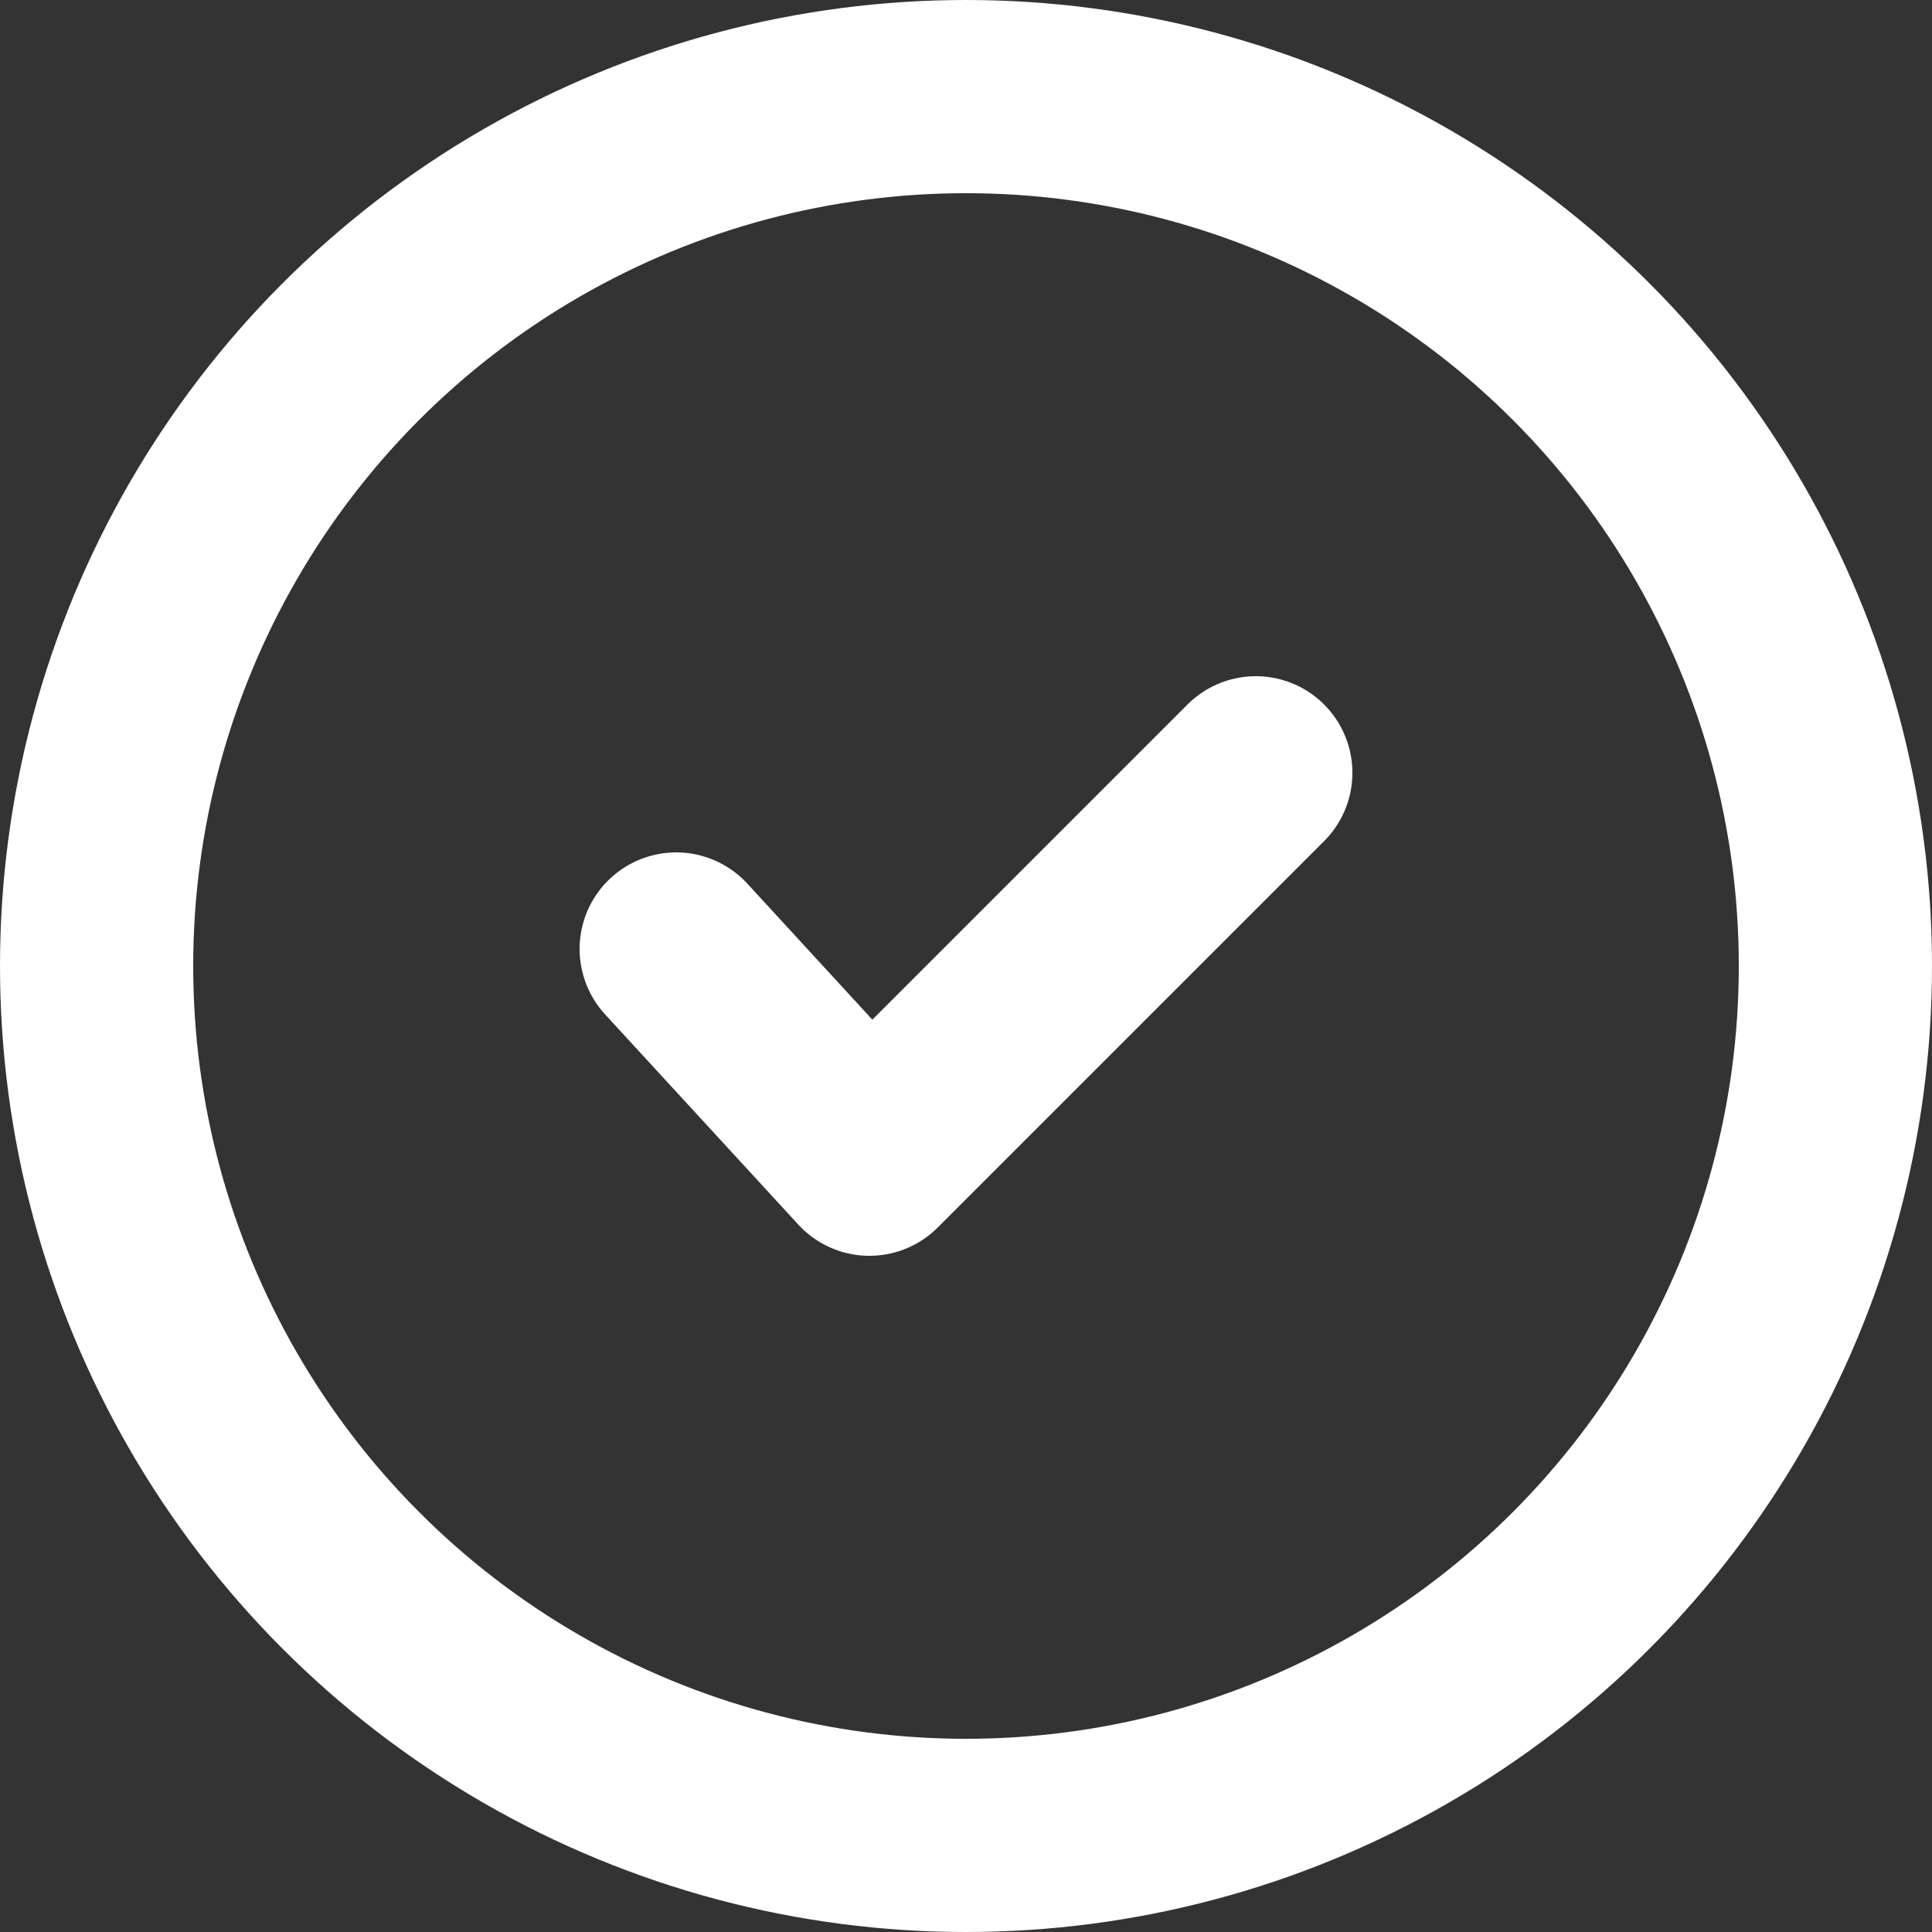 <?xml version="1.0" encoding="UTF-8"?>
<svg width="20px" height="20px" viewBox="0 0 20 20" version="1.1" xmlns="http://www.w3.org/2000/svg" xmlns:xlink="http://www.w3.org/1999/xlink">
    <rect x="0" y="0" width="20" height="20" fill="#333333" stroke="none"/>
    <!-- Generator: Sketch 52.2 (67145) - http://www.bohemiancoding.com/sketch -->
    <title>success-icon</title>
    <desc>Created with Sketch.</desc>
    <g id="Page-1" stroke="none" stroke-width="1" fill="none" fill-rule="evenodd">
        <g id="UI-Design---Assets" transform="translate(-800, -1092)" stroke="#FFFFFF" stroke-width="2">
            <g id="Group-2-Copy-2" transform="translate(782, 1076)">
                <g id="success-icon" transform="translate(19, 17)">
                    <polyline id="Shape" stroke-linecap="round" stroke-linejoin="round" points="12 7 8 11 6 8.824"></polyline>
                    <circle id="Oval" cx="9" cy="9" r="9"></circle>
                </g>
            </g>
        </g>
    </g>
</svg>